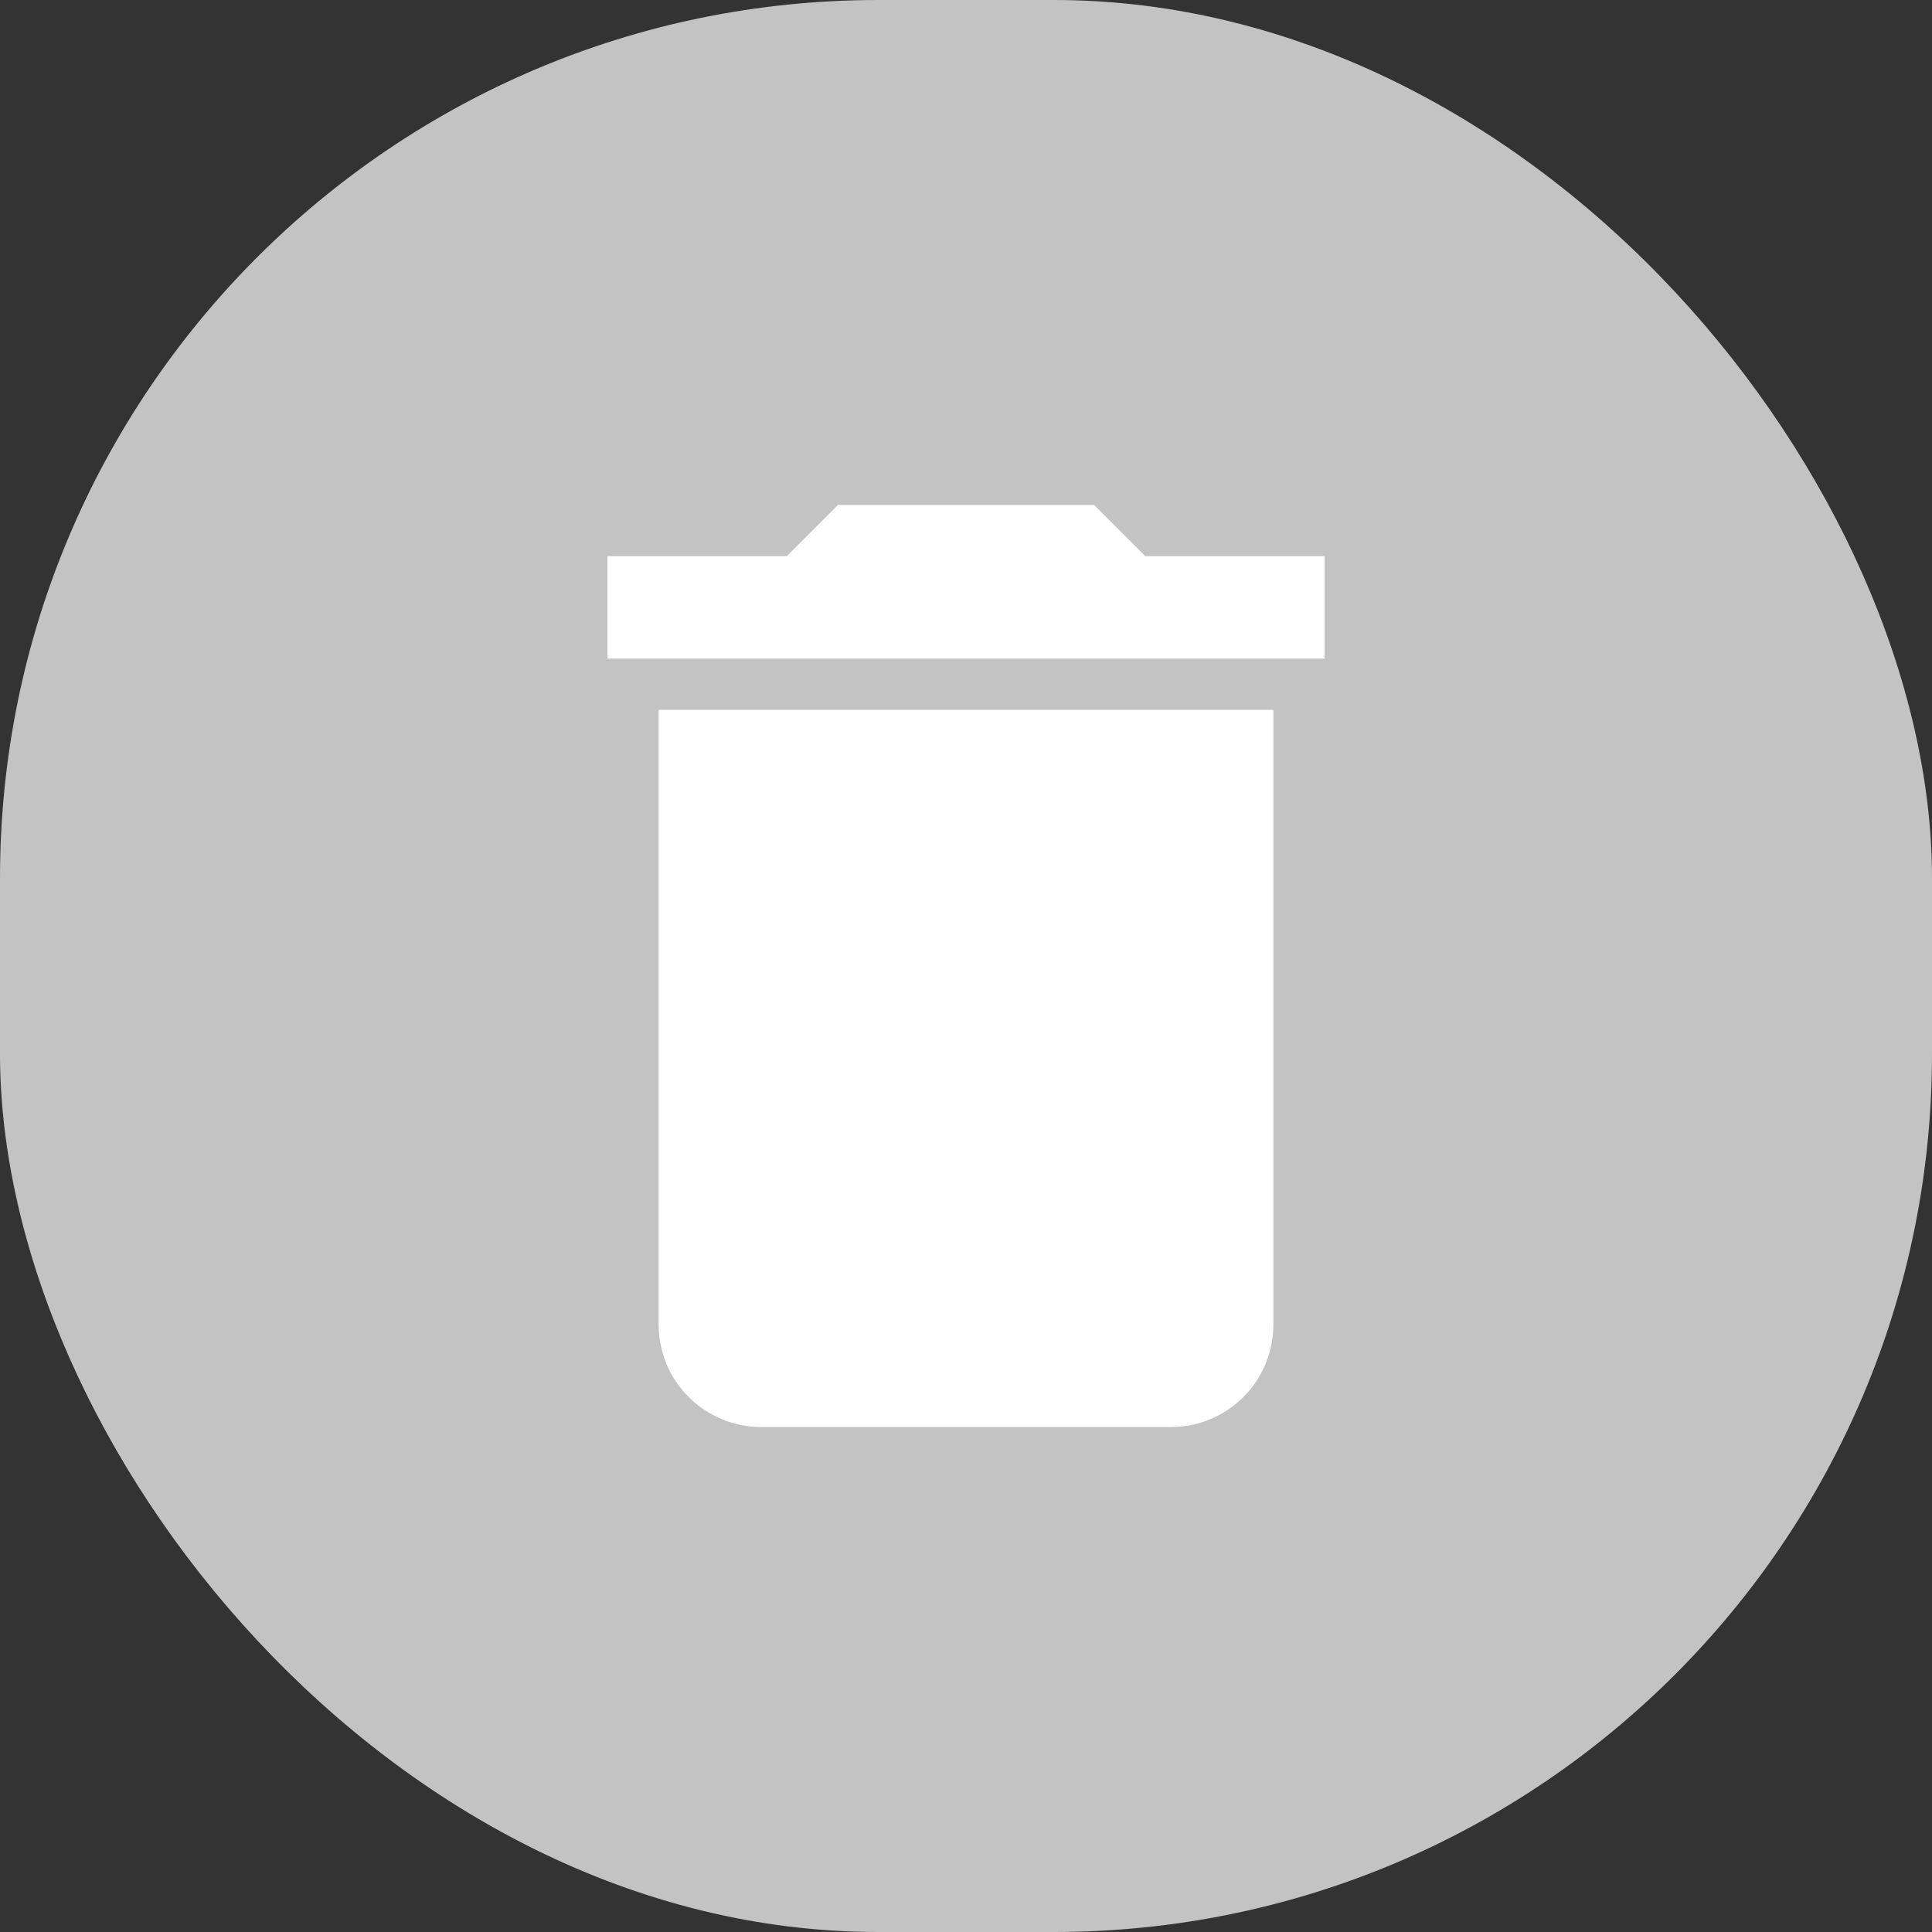 <svg width="22" height="22" viewBox="0 0 22 22" fill="none" xmlns="http://www.w3.org/2000/svg">
<rect x="0" y="0" width="22" height="22" fill="#333333" stroke="none"/>
<rect width="22" height="22" rx="10" fill="#C3C3C3"/>
<path d="M15.084 6.333H13.042L12.459 5.75H9.542L8.959 6.333H6.917V7.5H15.084M7.5 15.083C7.5 15.393 7.623 15.69 7.842 15.908C8.061 16.127 8.358 16.25 8.667 16.25H13.334C13.643 16.25 13.94 16.127 14.159 15.908C14.377 15.69 14.5 15.393 14.5 15.083V8.083H7.5V15.083Z" fill="white"/>
</svg>
